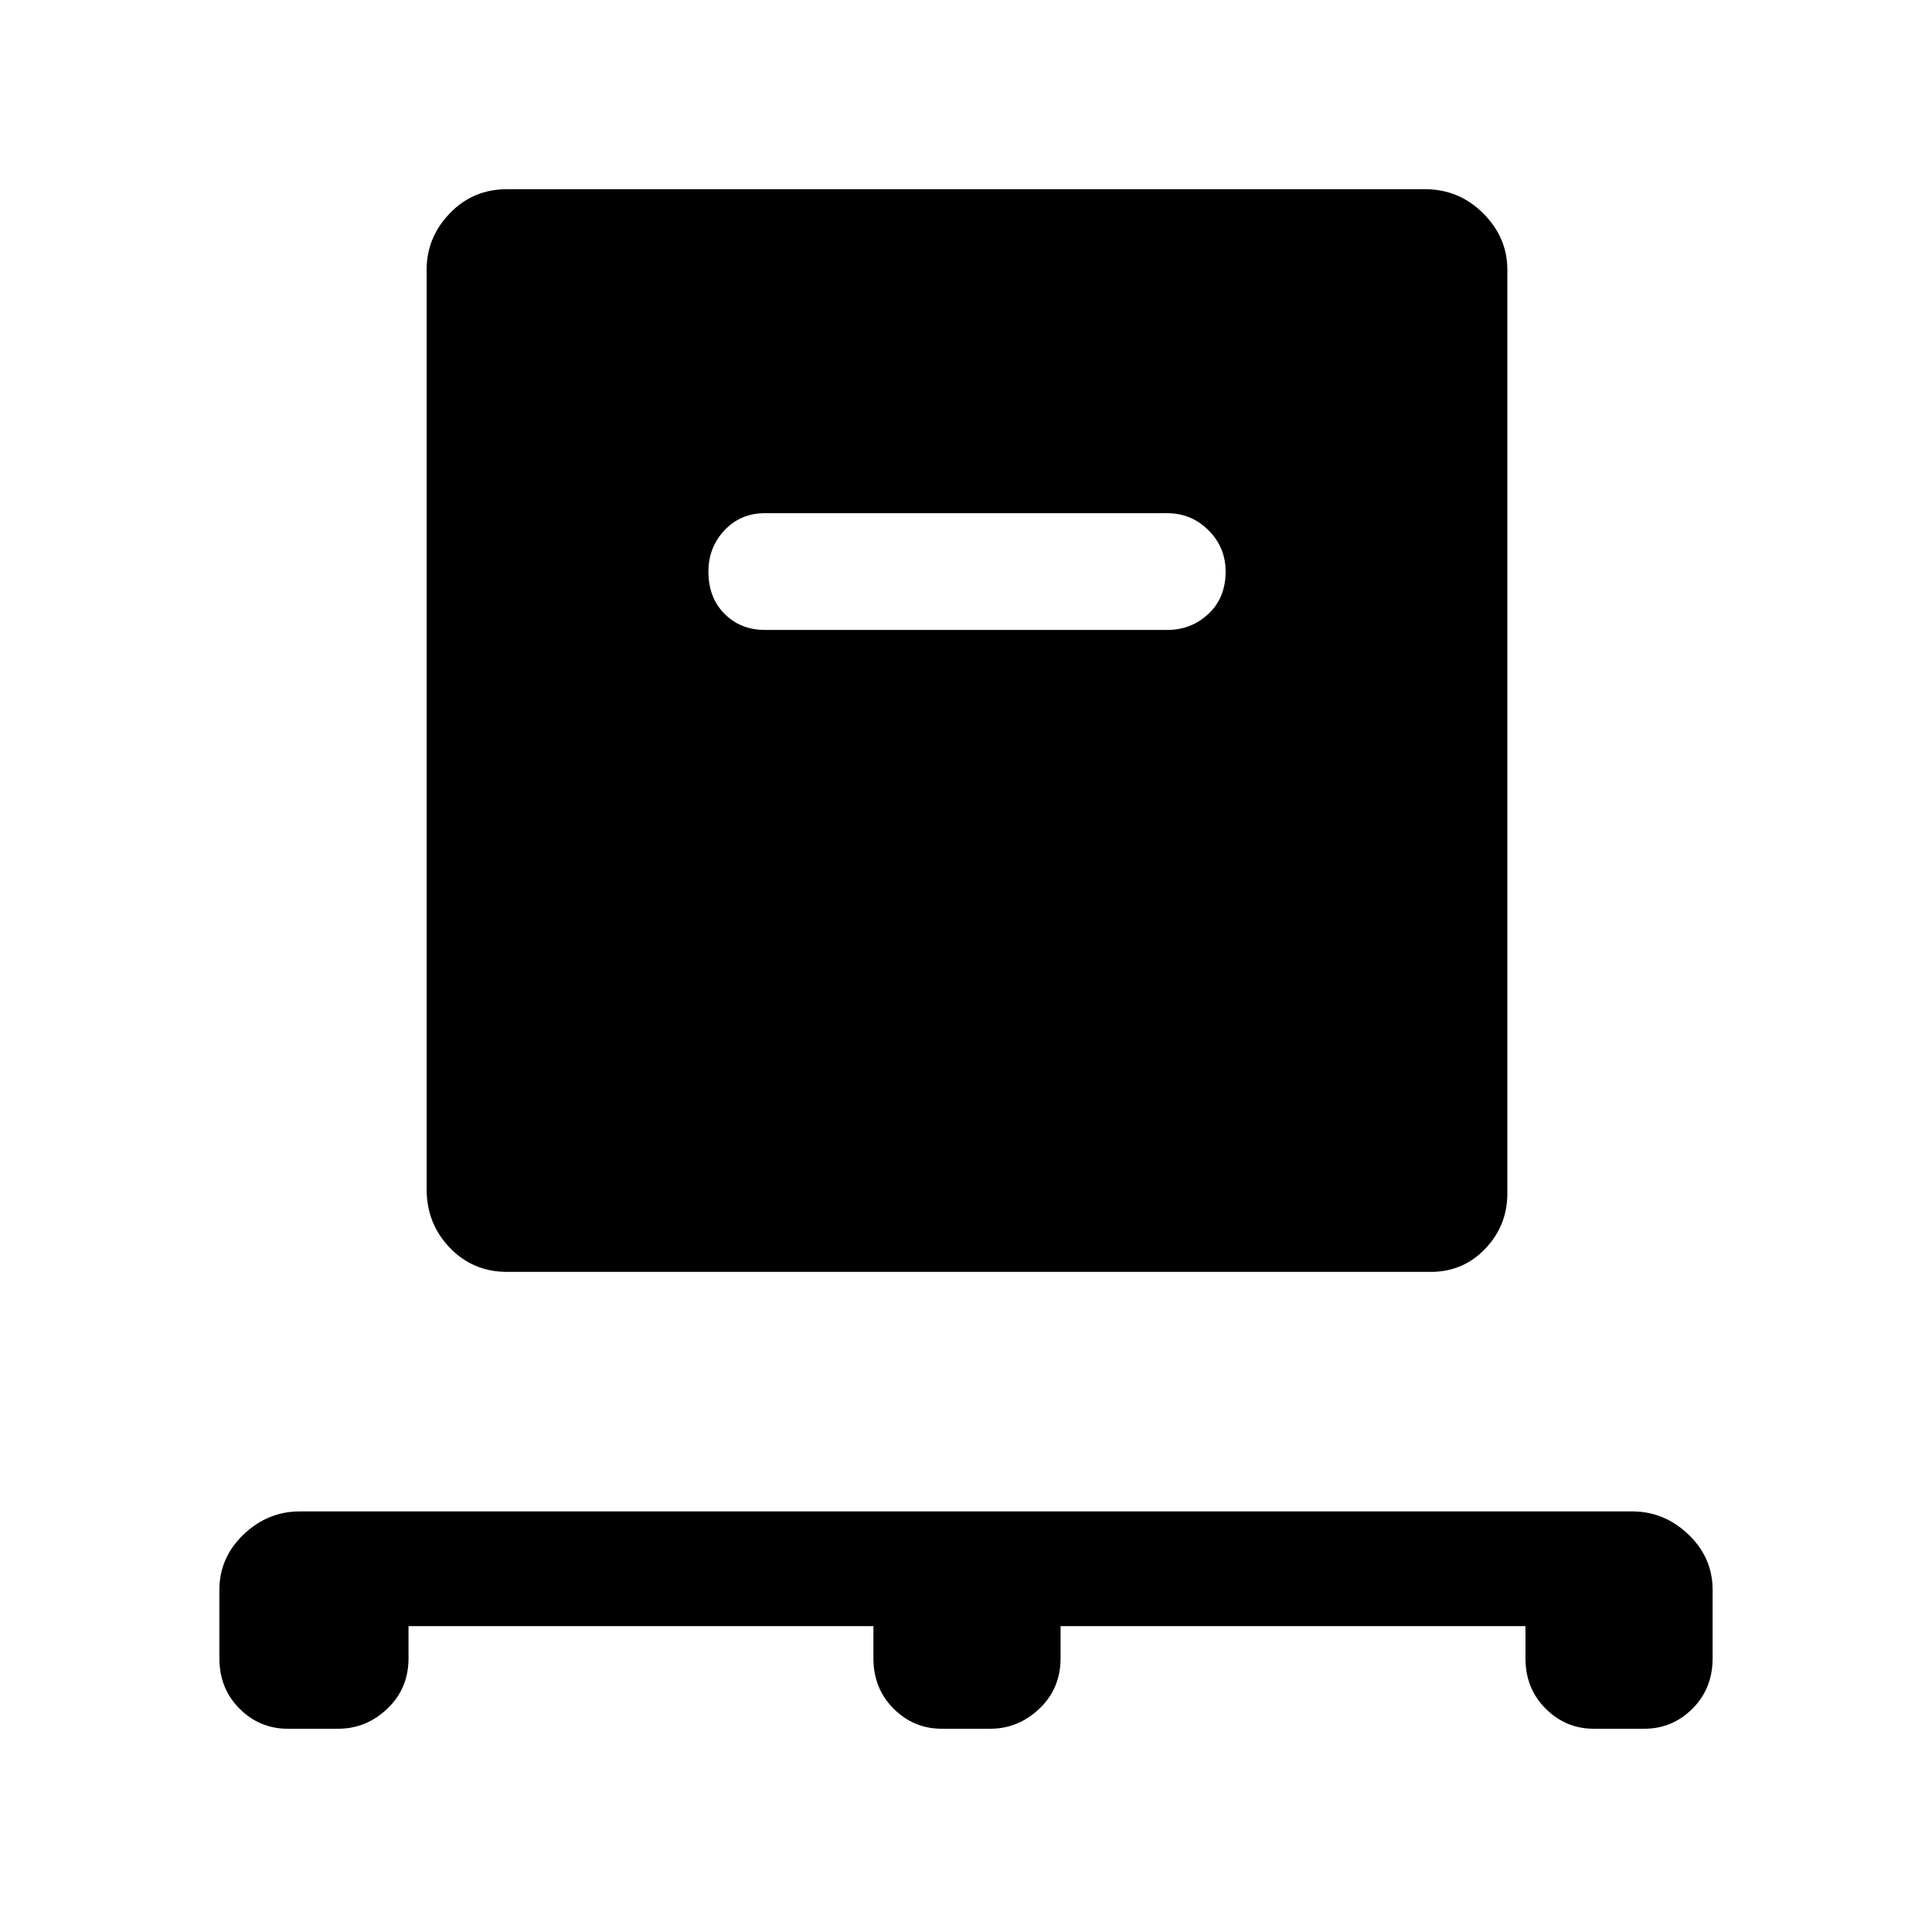 <svg xmlns="http://www.w3.org/2000/svg" height="40" width="40"><path d="M8.458 33.667v.666q0 .625-.437 1.042-.438.417-1.021.417H5.958q-.583 0-1-.417-.416-.417-.416-1.042v-1.416q0-.667.5-1.146.5-.479 1.166-.479h27.584q.666 0 1.166.479.5.479.5 1.146v1.416q0 .625-.416 1.042-.417.417-1 .417H33q-.583 0-1-.417-.417-.417-.417-1.042v-.666h-9.625v.666q0 .625-.437 1.042-.438.417-1.021.417h-1q-.583 0-1-.417-.417-.417-.417-1.042v-.666Zm2.042-7.334q-.708 0-1.188-.5-.479-.5-.479-1.208V5.583q0-.666.479-1.166.48-.5 1.188-.5h19q.708 0 1.208.5t.5 1.166v19.125q0 .667-.458 1.146-.458.479-1.125.479Zm13.667-13.291q.5 0 .854-.334.354-.333.354-.875 0-.5-.354-.854t-.854-.354h-8.334q-.5 0-.833.354-.333.354-.333.854 0 .542.333.875.333.334.833.334Z"/></svg>